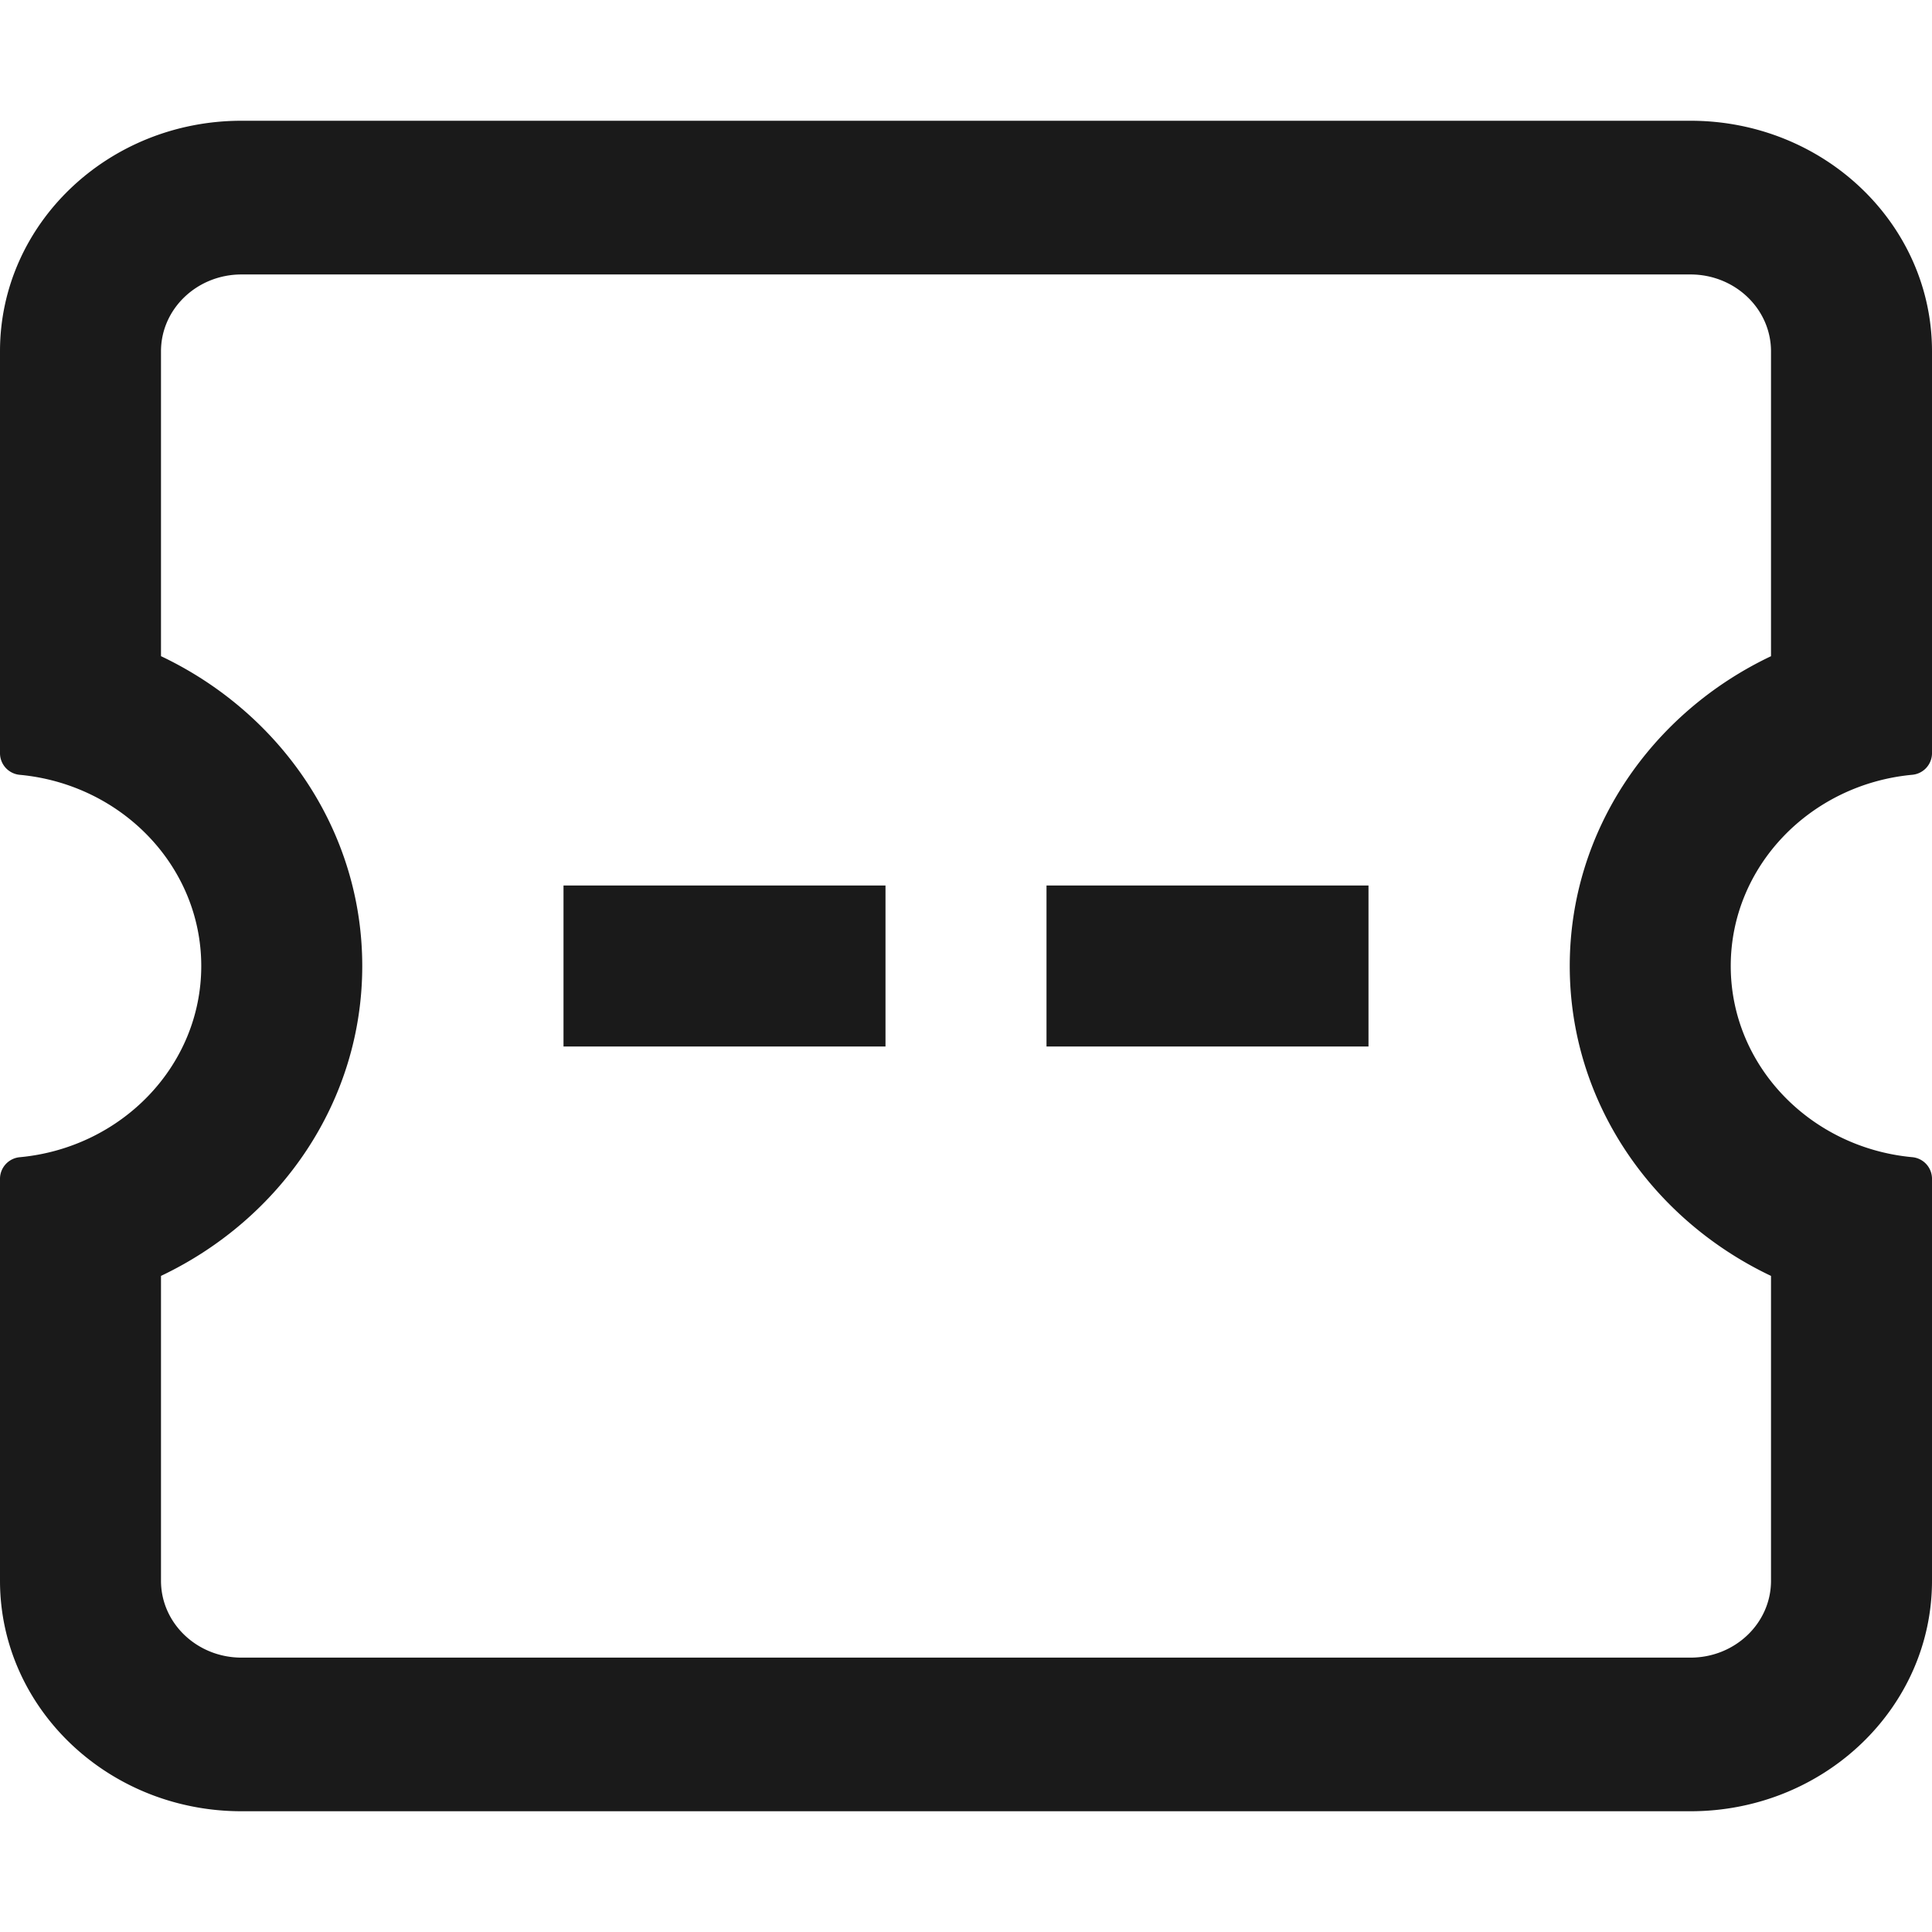 <svg xmlns="http://www.w3.org/2000/svg" viewBox="0 0 1024 1024"><path fill="#1A1A1A" d="M298.67 469.33h170.66v85.34h-170.66v-85.34z m256 0h170.66v85.34h-170.66v-85.34z"/><path fill="#1A1A1A" d="M1013.33 410.67a11.52 11.52 0 0 0 10.67-11.16v-213.33c0-67.48-57.3-122.18-128-122.18h-768c-70.7 0-128 54.7-128 122.18v213.33a11.52 11.52 0 0 0 10.67 11.18c53.87 5.1 96 48.51 96 101.31 0 52.8-42.11 96.21-96 101.33a11.52 11.52 0 0 0-10.67 11.16v213.33c0 67.48 57.3 122.18 128 122.18h768c70.7 0 128-54.7 128-122.18v-213.33a11.52 11.52 0 0 0-10.67-11.18c-53.87-5.1-96-48.51-96-101.31 0-52.8 42.11-96.21 96-101.33z m-928-224.47c0-22.49 19.09-40.73 42.67-40.73h768c23.57 0 42.67 18.24 42.67 40.75v161.58c-63.21 29.99-106.67 92.27-106.67 164.22s43.46 134.23 106.67 164.23v161.6c0 22.49-19.09 40.73-42.67 40.72h-768c-23.57 0-42.67-18.24-42.67-40.75v-161.57c63.21-30.02 106.67-92.29 106.67-164.25s-43.46-134.23-106.67-164.22v-161.6z"/></svg>
